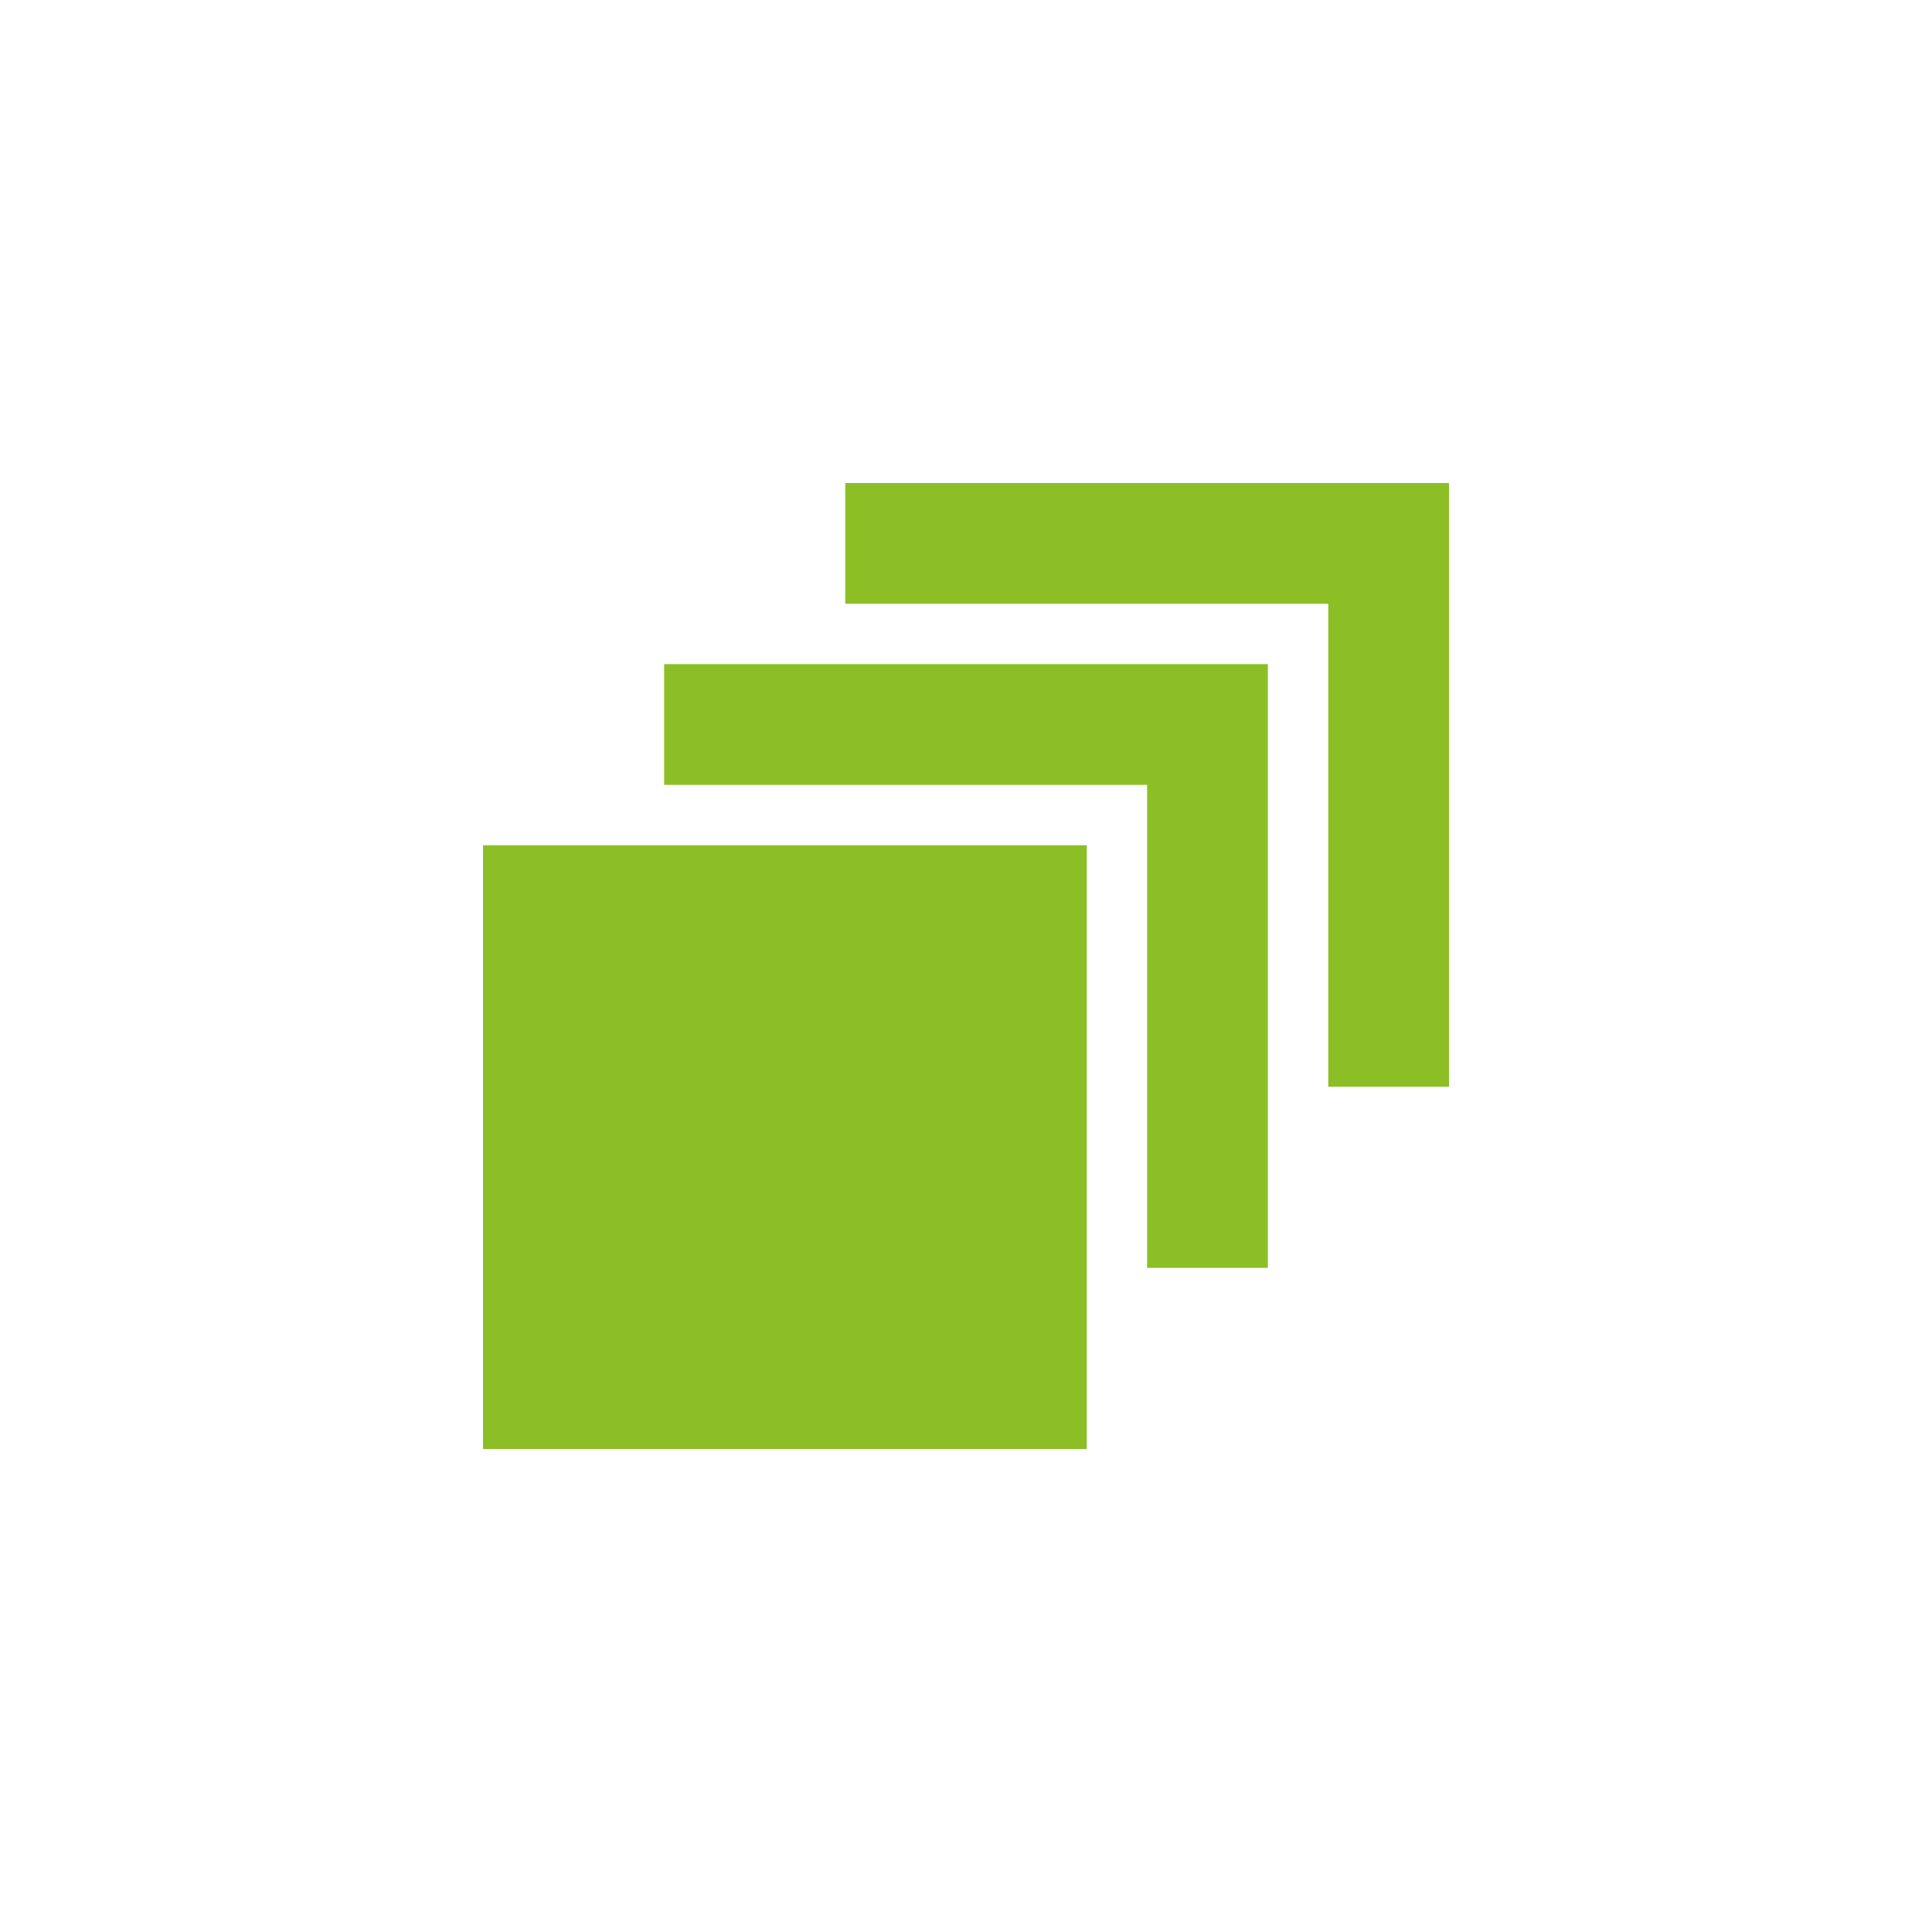 <?xml version="1.0" encoding="UTF-8" standalone="no"?>
<!-- Generator: Adobe Illustrator 16.2.1, SVG Export Plug-In . SVG Version: 6.00 Build 0)  -->

<svg
   version="1.1"
   id="Layer_1"
   x="0px"
   y="0px"
   width="512px"
   height="512px"
   viewBox="0 0 512 512"
   enable-background="new 0 0 512 512"
   xml:space="preserve"
   inkscape:version="1.3 (0e150ed6c4, 2023-07-21)"
   sodipodi:docname="playlist.svg"
   xmlns:inkscape="http://www.inkscape.org/namespaces/inkscape"
   xmlns:sodipodi="http://sodipodi.sourceforge.net/DTD/sodipodi-0.dtd"
   xmlns="http://www.w3.org/2000/svg"
   xmlns:svg="http://www.w3.org/2000/svg"
   xmlns:rdf="http://www.w3.org/1999/02/22-rdf-syntax-ns#"
   xmlns:cc="http://creativecommons.org/ns#"
   xmlns:dc="http://purl.org/dc/elements/1.1/"><defs
   id="defs5519" /><sodipodi:namedview
   pagecolor="#000000"
   bordercolor="#666666"
   borderopacity="1"
   objecttolerance="10"
   gridtolerance="10"
   guidetolerance="10"
   inkscape:pageopacity="0"
   inkscape:pageshadow="2"
   inkscape:window-width="1607"
   inkscape:window-height="946"
   id="namedview5517"
   showgrid="false"
   inkscape:zoom="0.4609375"
   inkscape:cx="-73.762712"
   inkscape:cy="256"
   inkscape:window-x="27"
   inkscape:window-y="91"
   inkscape:window-maximized="0"
   inkscape:current-layer="Layer_1"
   inkscape:showpageshadow="0"
   inkscape:pagecheckerboard="0"
   inkscape:deskcolor="#505050" />&#10;&#10;&#10;<rect
   style="fill:#ffffff;fill-opacity:0;fill-rule:evenodd;stroke-width:5.288;stroke-linecap:round;stroke-dasharray:10.576, 21.151;paint-order:markers stroke fill"
   id="rect2"
   width="512"
   height="512"
   x="0"
   y="0" /><g
   id="g1"
   transform="translate(479,87)"><rect
     x="-351"
     y="137"
     width="160"
     height="160"
     id="rect10068"
     style="fill:#8cbf26;fill-opacity:1" /><g
     id="g10070"
     style="fill:#8cbf26;fill-opacity:1"
     transform="translate(-479,-87)">&#10;		<polygon
   points="304,208 304,336 336,336 336,176 176,176 176,208 "
   id="polygon10072"
   style="fill:#8cbf26;fill-opacity:1" />&#10;	</g><g
     id="g10074"
     style="fill:#8cbf26;fill-opacity:1"
     transform="translate(-479,-87)">&#10;		<polygon
   points="352,160 352,288 384,288 384,128 224,128 224,160 "
   id="polygon10076"
   style="fill:#8cbf26;fill-opacity:1" />&#10;	</g></g></svg>
